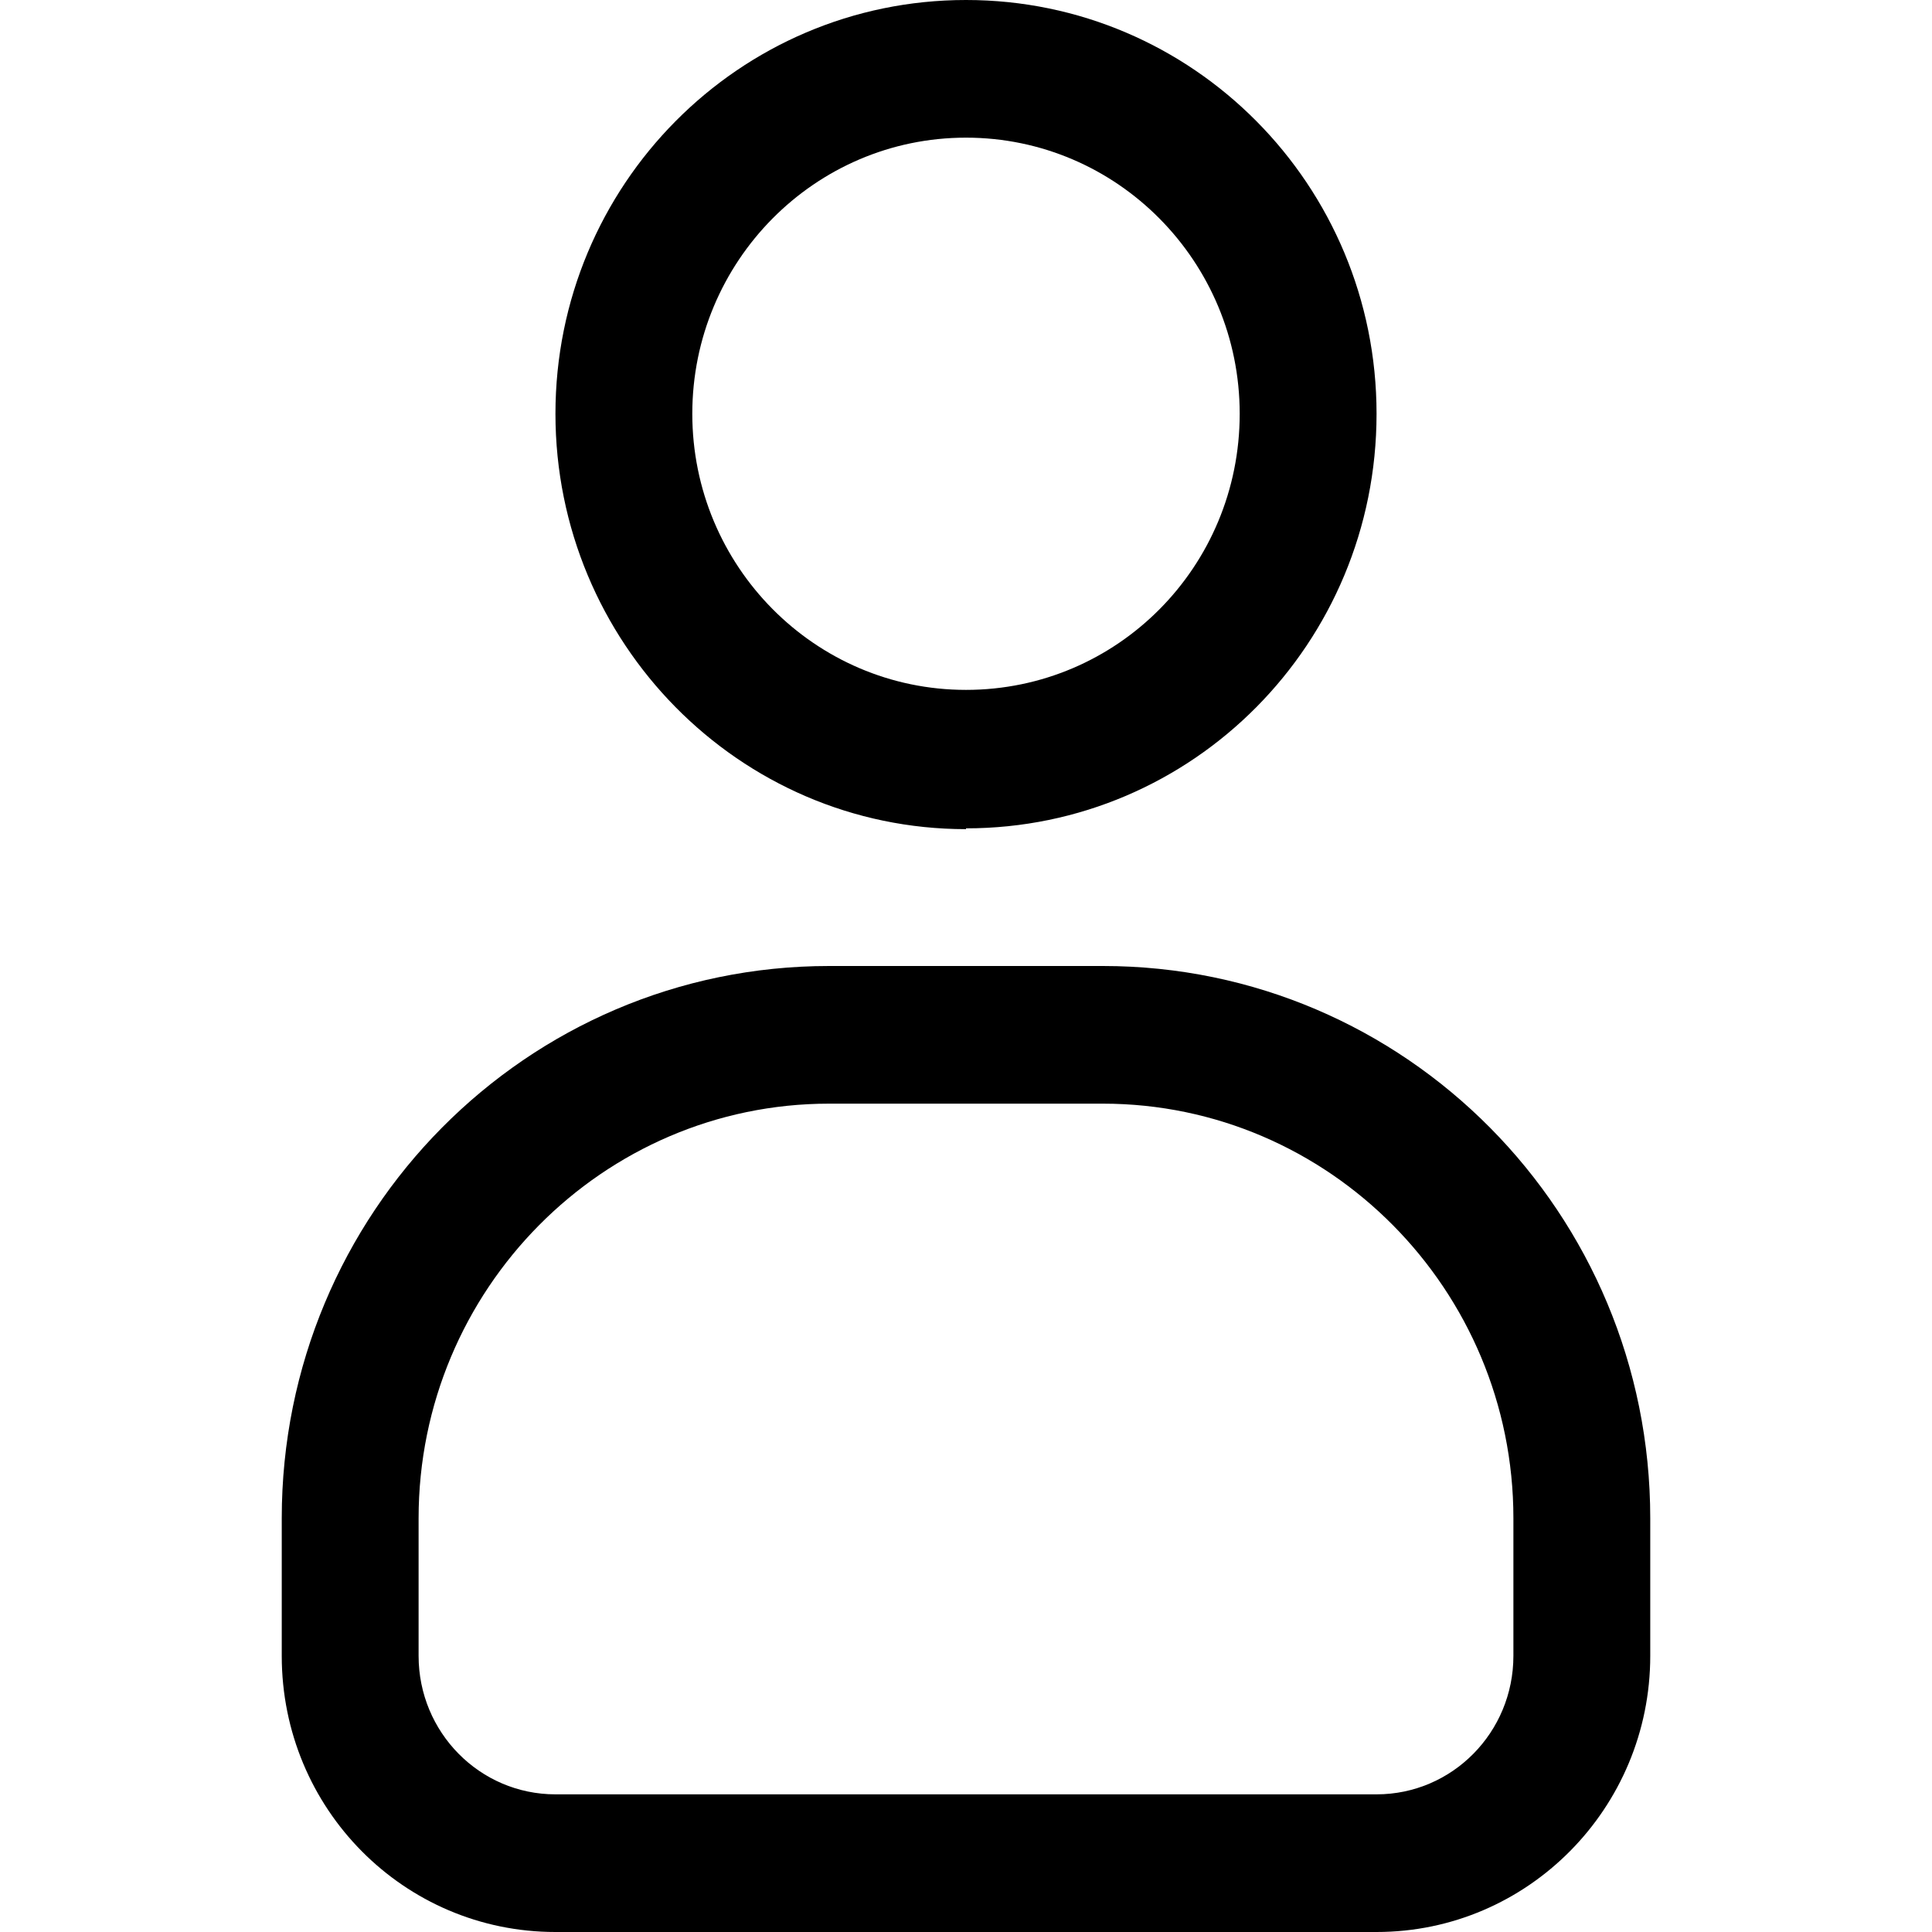 <svg width="24" height="24" viewBox="0 0 24 24" xmlns="http://www.w3.org/2000/svg"><title>profile</title><path d="M12 1.71c1.88 0 3.4 1.54 3.4 3.43 0 1.9-1.52 3.43-3.4 3.43S8.6 7.03 8.6 5.14c0-1.89 1.52-3.43 3.4-3.43zm0 8.58c2.82 0 5.1-2.3 5.1-5.15C17.1 2.3 14.82 0 12 0S6.9 2.3 6.9 5.14 9.18 10.3 12 10.3zm6.8 10.28c0 .95-.76 1.72-1.7 1.72H6.9c-.94 0-1.7-.77-1.7-1.72v-1.71c0-2.84 2.29-5.15 5.1-5.15h3.4c2.81 0 5.1 2.31 5.1 5.15v1.71zM13.7 12h-3.4c-3.76 0-6.8 3.07-6.8 6.86v1.71c0 1.9 1.52 3.43 3.4 3.43h10.2c1.88 0 3.4-1.54 3.4-3.43v-1.71c0-3.79-3.04-6.86-6.8-6.86z" fill-rule="evenodd"/></svg>